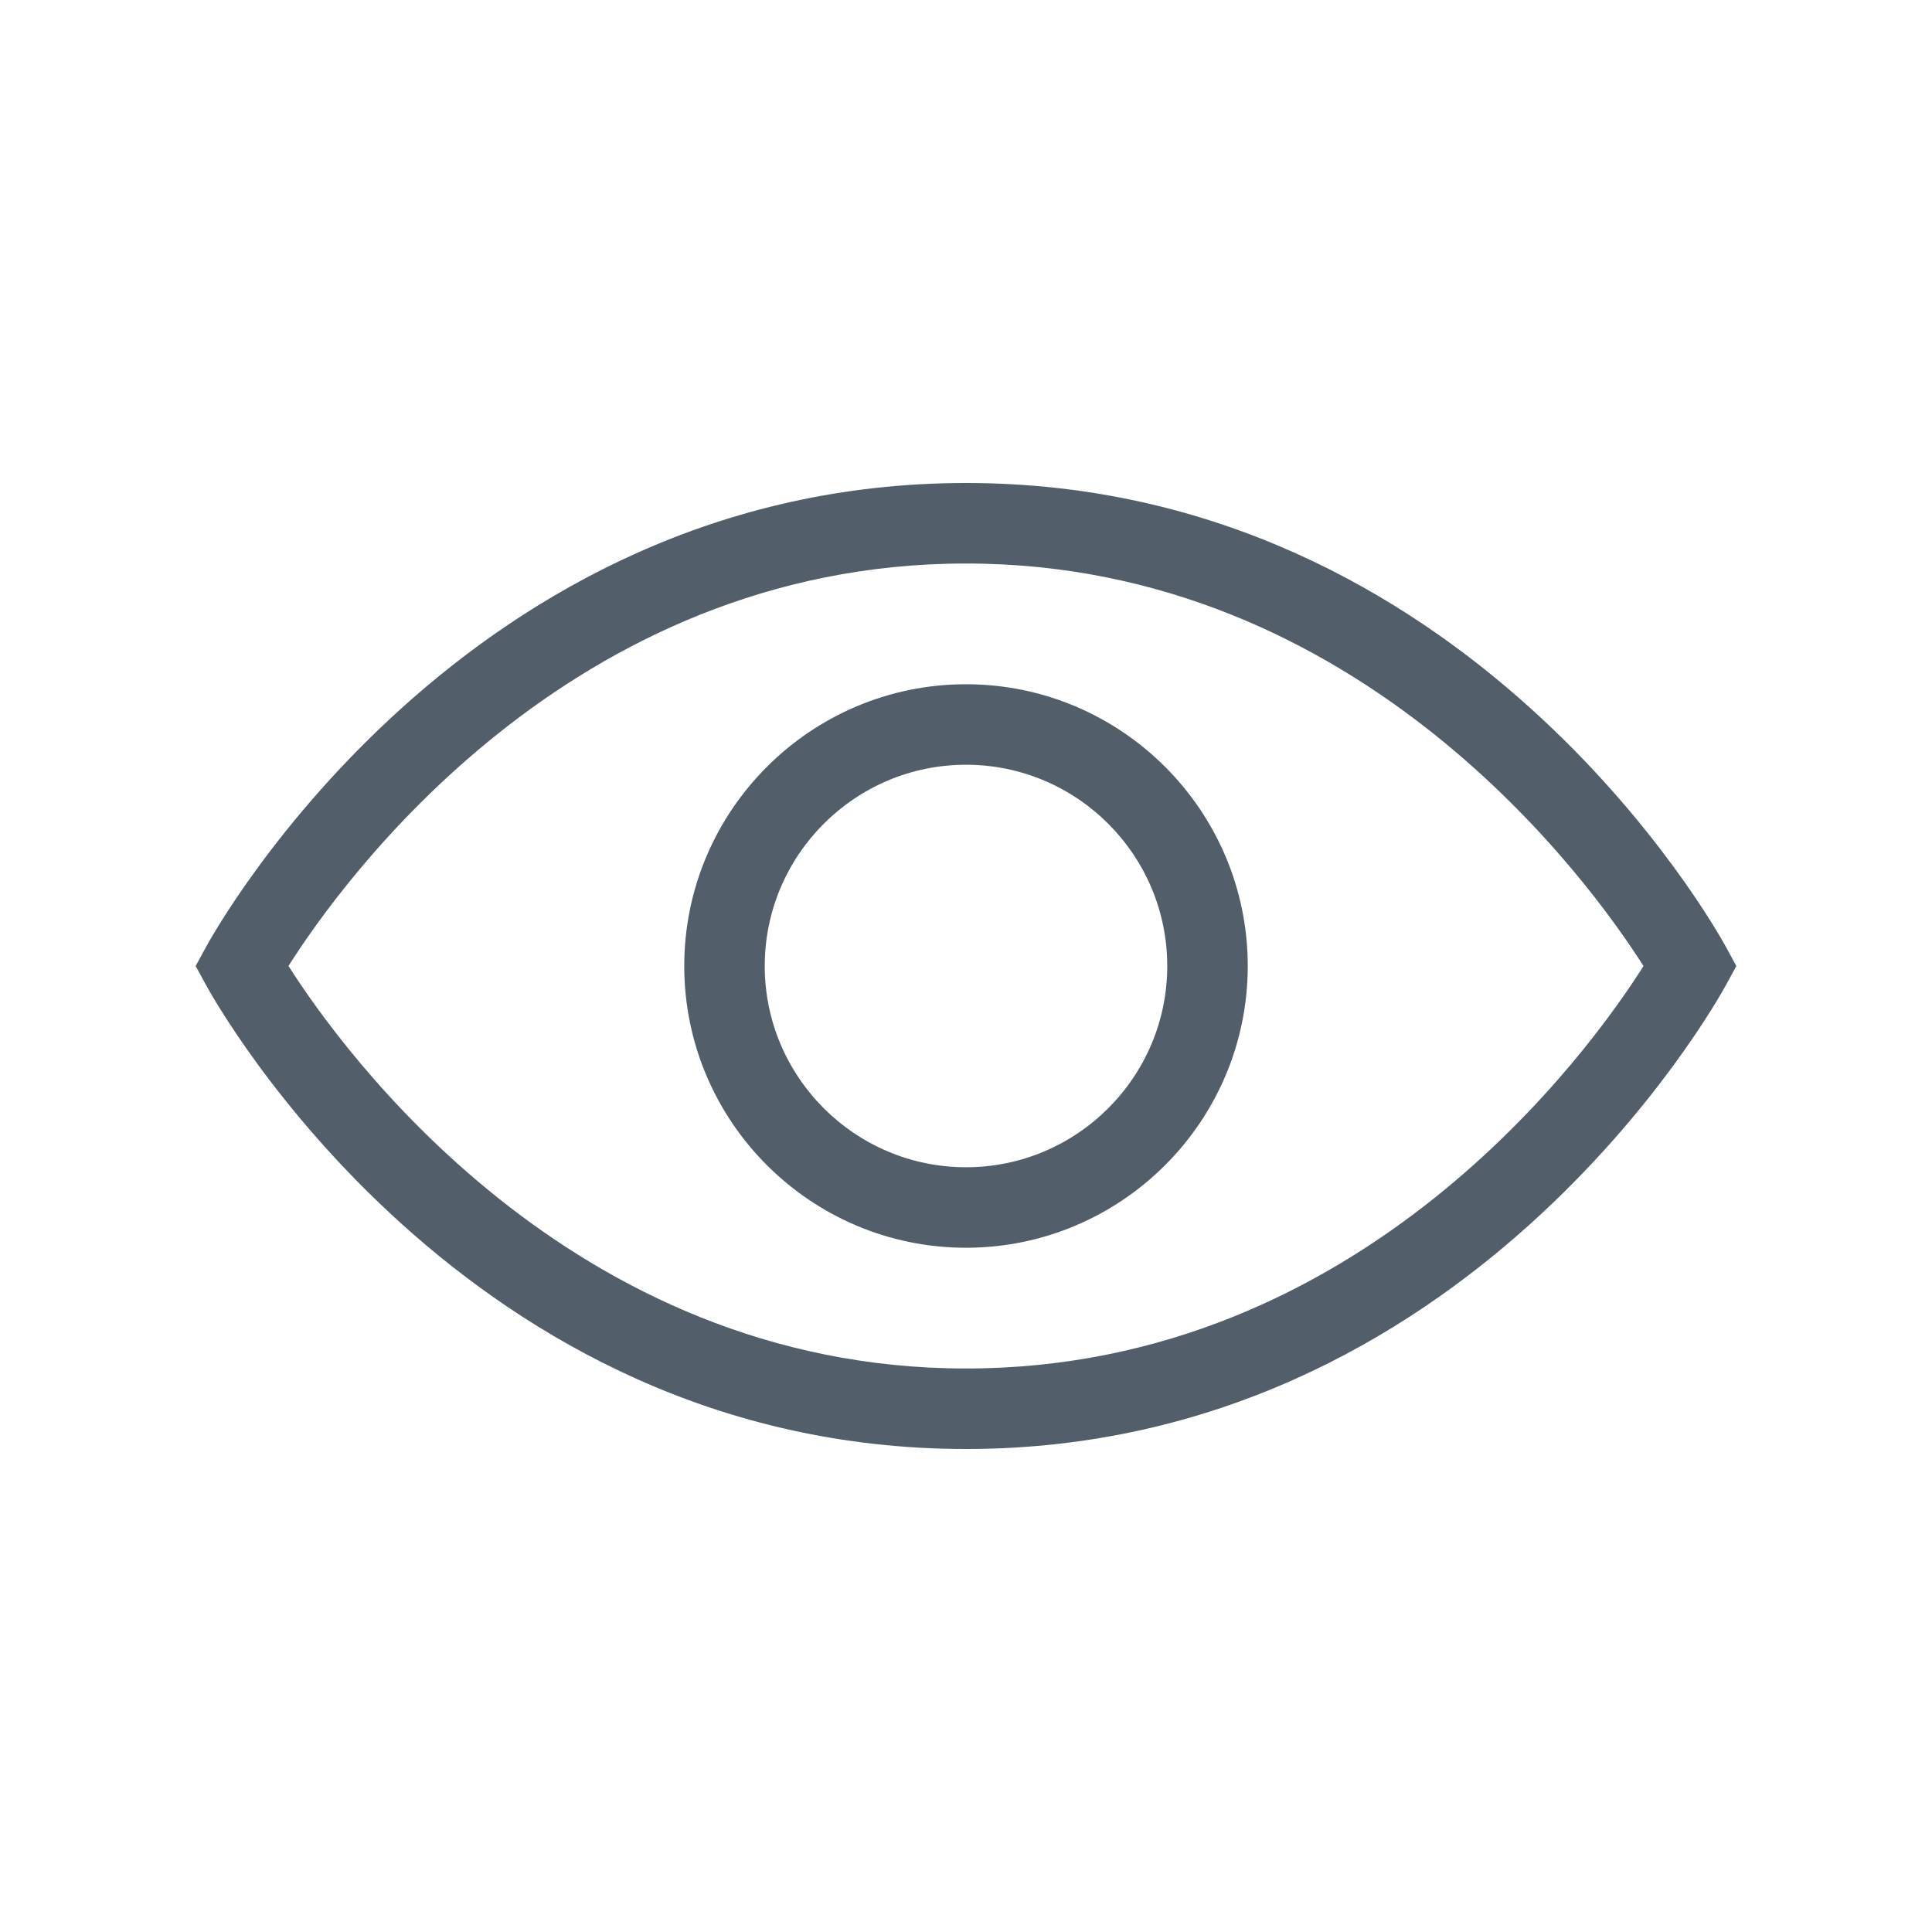 <?xml version="1.0" encoding="UTF-8"?>
<svg xmlns="http://www.w3.org/2000/svg" viewBox="0 0 192 192"><path d="M96 144c-49.802 0-74.485-44.203-75.512-46.084L19.444 96l1.044-1.916C21.515 92.204 46.198 48 96 48s74.485 44.203 75.512 46.084L172.556 96l-1.044 1.916C170.485 99.796 145.802 144 96 144zM28.67 95.996C33.882 104.203 56.632 136 96 136c39.469 0 62.13-31.774 67.33-39.995C158.114 87.792 135.365 56 96 56c-39.469 0-62.13 31.775-67.33 39.996zM96 124c-15.44 0-28-12.56-28-28s12.56-28 28-28 28 12.56 28 28-12.56 28-28 28zm0-48c-11.028 0-20 8.972-20 20s8.972 20 20 20 20-8.972 20-20-8.972-20-20-20z" style="fill: #525f6b;"/></svg>
